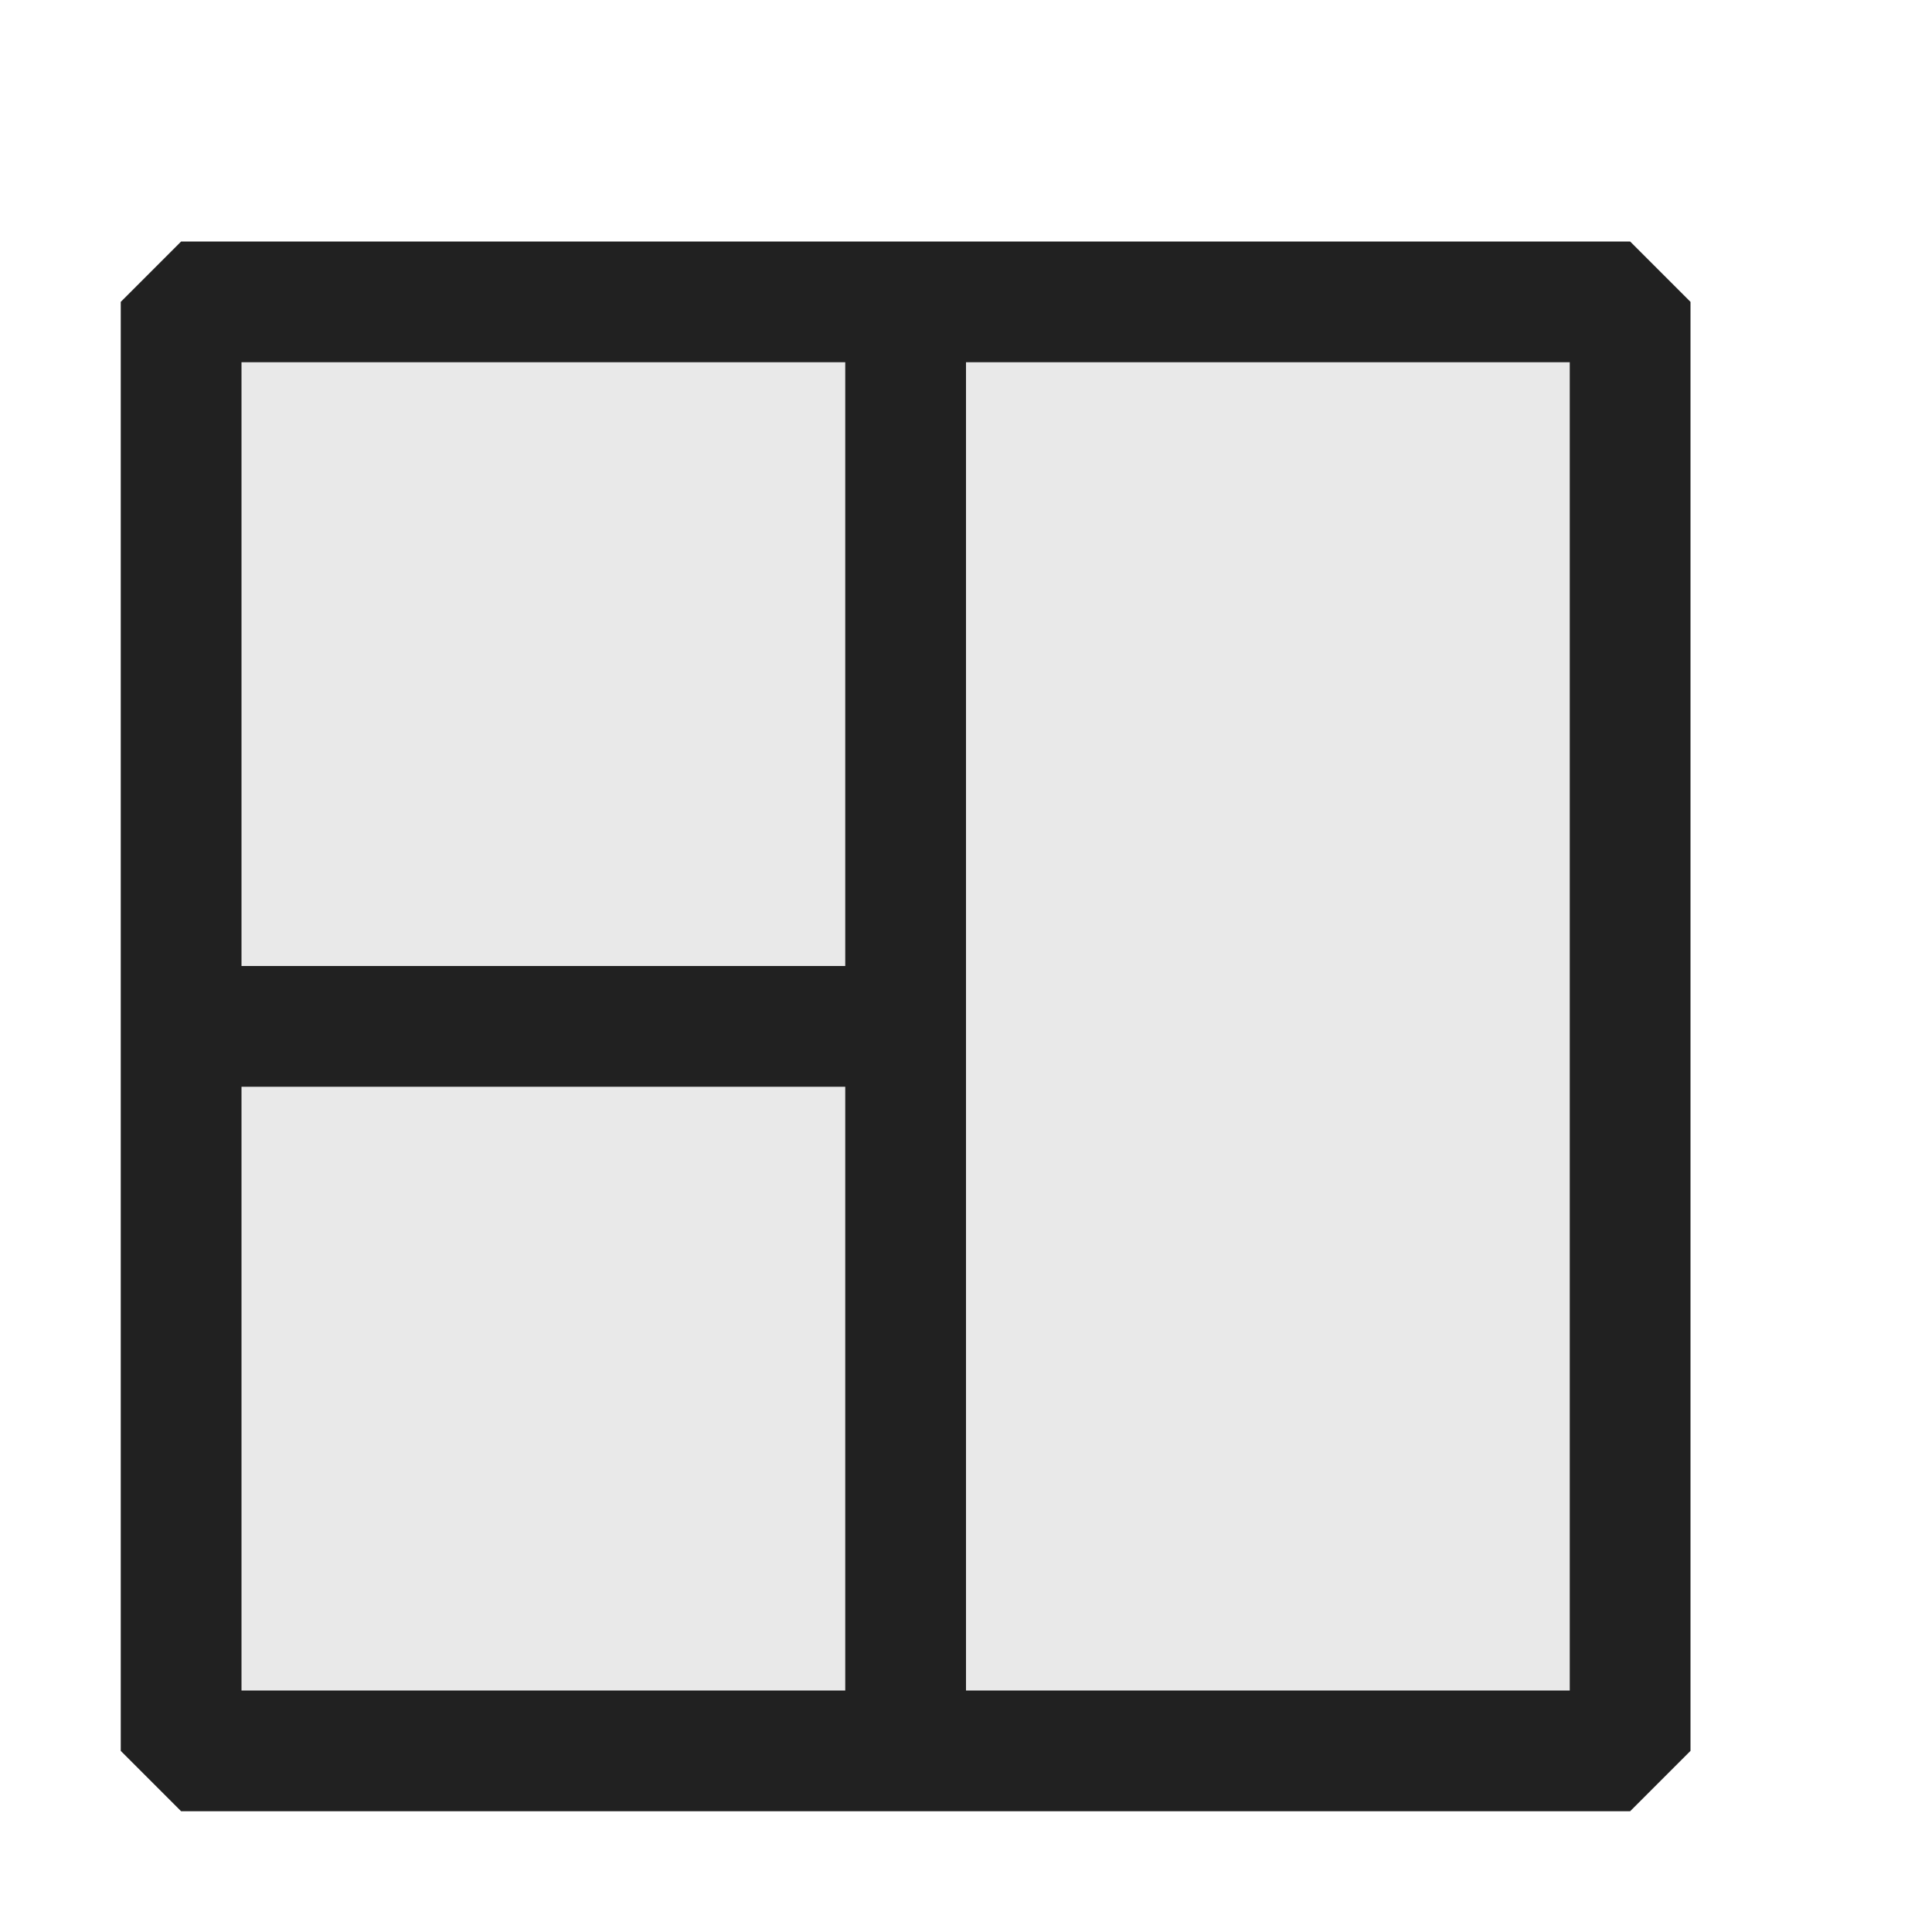 <svg xmlns="http://www.w3.org/2000/svg" viewBox="0 0 16 16">
  <defs>
    <style>.canvas{fill: none; opacity: 0;}.light-defaultgrey-10{fill: #212121; opacity: 0.1;}.light-defaultgrey{fill: #212121; opacity: 1;}</style>
  </defs>
  <title>IconLightTwoColumnsLeftSplit</title>
  <g id="canvas" class="canvas">
    <path class="canvas" d="M16,16H0V0H16Z" />
  </g>
  <g id="level-1">
    <path class="light-defaultgrey-10" d="M13.5,14.5H1.5V2.5h12Z" />
    <path class="light-defaultgrey" d="M13.5,2H1.5L1,2.5v12l.5.5h12l.5-.5V2.5ZM7,3V8H2V3ZM2,14V9H7v5Zm11,0H8V3h5Z" />
  </g>
</svg>
